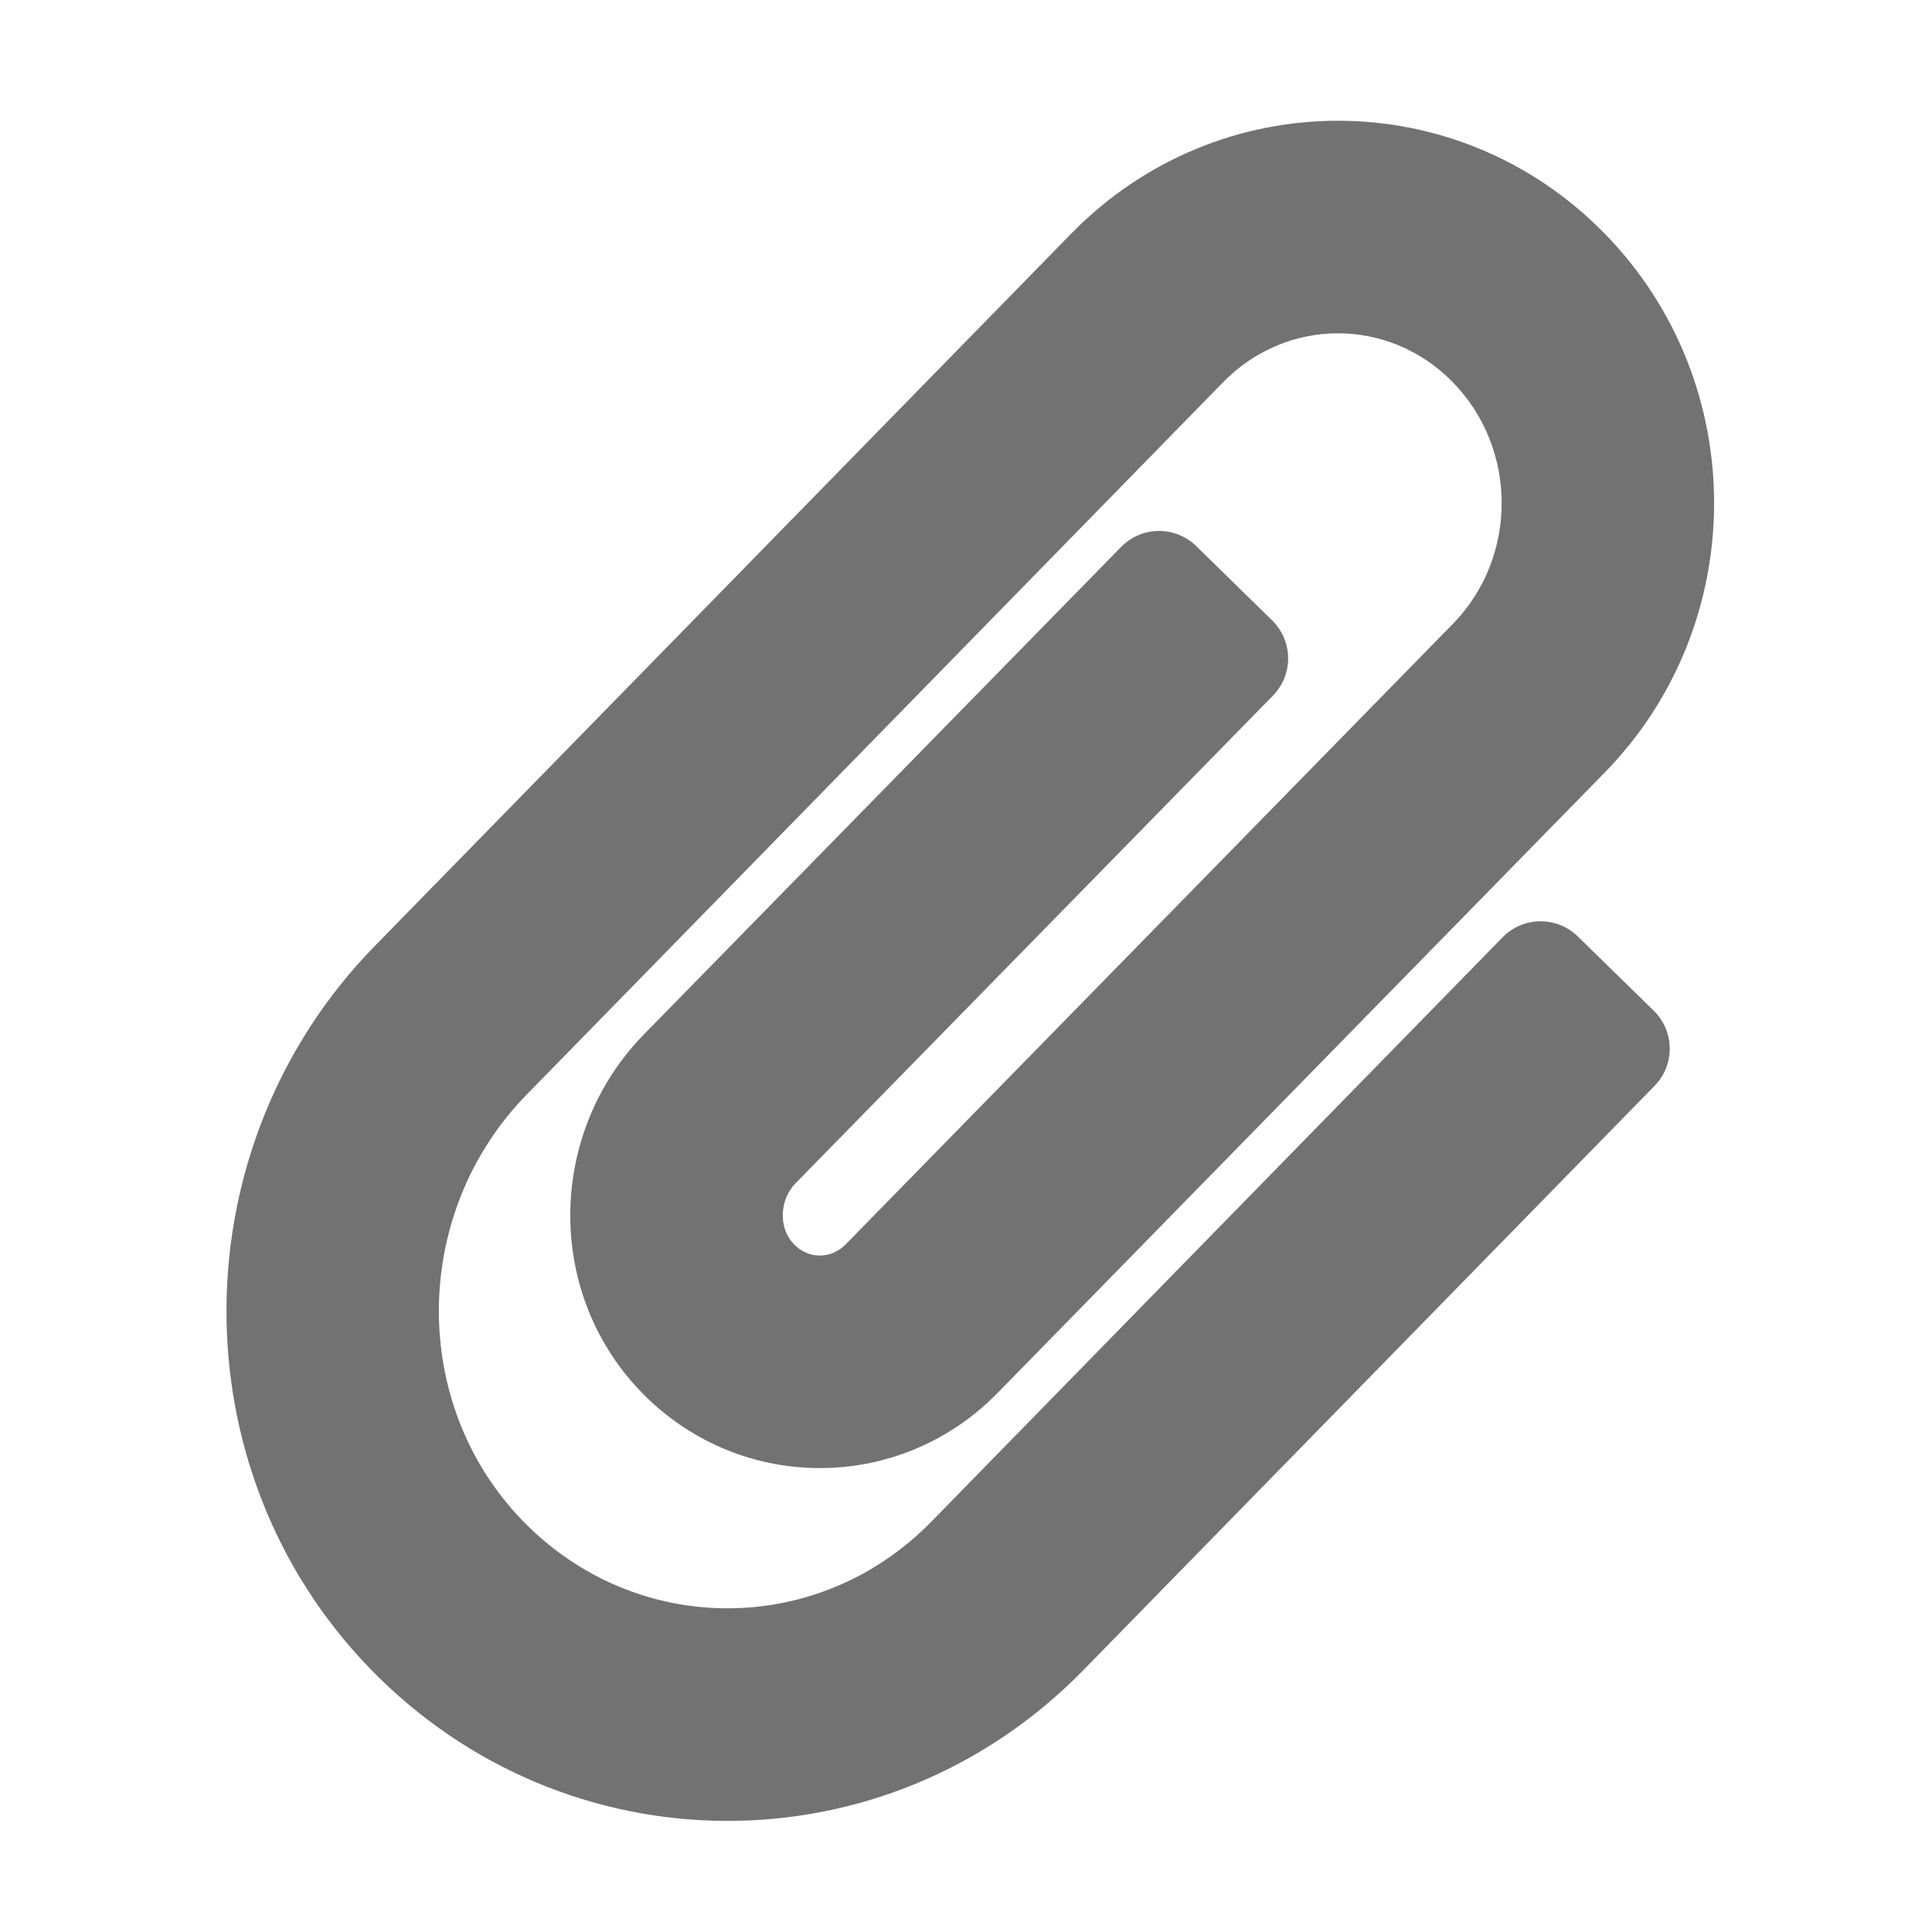 ﻿<?xml version='1.0' encoding='UTF-8'?>
<svg viewBox="-3.751 -2 32 31.997" xmlns="http://www.w3.org/2000/svg">
  <g transform="matrix(0.055, 0, 0, 0.055, 0, 0)">
    <path d="M43.246, 466.142C-15.184, 405.853 -14.095, 308.631 44.632, 248.561L254.392, 34C298.708, -11.332 370.743, -11.336 415.063, 34C458.953, 78.894 459.006, 151.329 415.063, 196.276L232.214, 383.128C202.359, 413.665 153.581, 413.239 124.232, 382.13C95.957, 352.16 96.864, 304.657 125.684, 275.177L269.427, 128.342C275.609, 122.028 285.739, 121.92 292.053, 128.101L314.914, 150.48C321.229, 156.662 321.336, 166.792 315.155, 173.106L171.427, 319.927C166.495, 324.972 166.191, 333.355 170.779, 338.219C175.151, 342.853 182.024, 342.93 186.467, 338.384L369.316, 151.533C388.929, 131.471 388.929, 98.808 369.305, 78.735C350.116, 59.108 319.348, 59.098 300.151, 78.735L90.39, 293.295C55.627, 328.855 55.091, 386.415 89.199, 421.608C123.209, 456.701 178.184, 456.745 212.257, 421.894L384.317, 245.895C390.494, 239.576 400.624, 239.462 406.943, 245.639L429.82, 268.003C436.139, 274.18 436.254, 284.31 430.076, 290.629L258.016, 466.627C198.44, 527.565 102.073, 526.843 43.246, 466.142z" fill="#727272" fill-opacity="1" class="Black" />
  </g>
</svg>